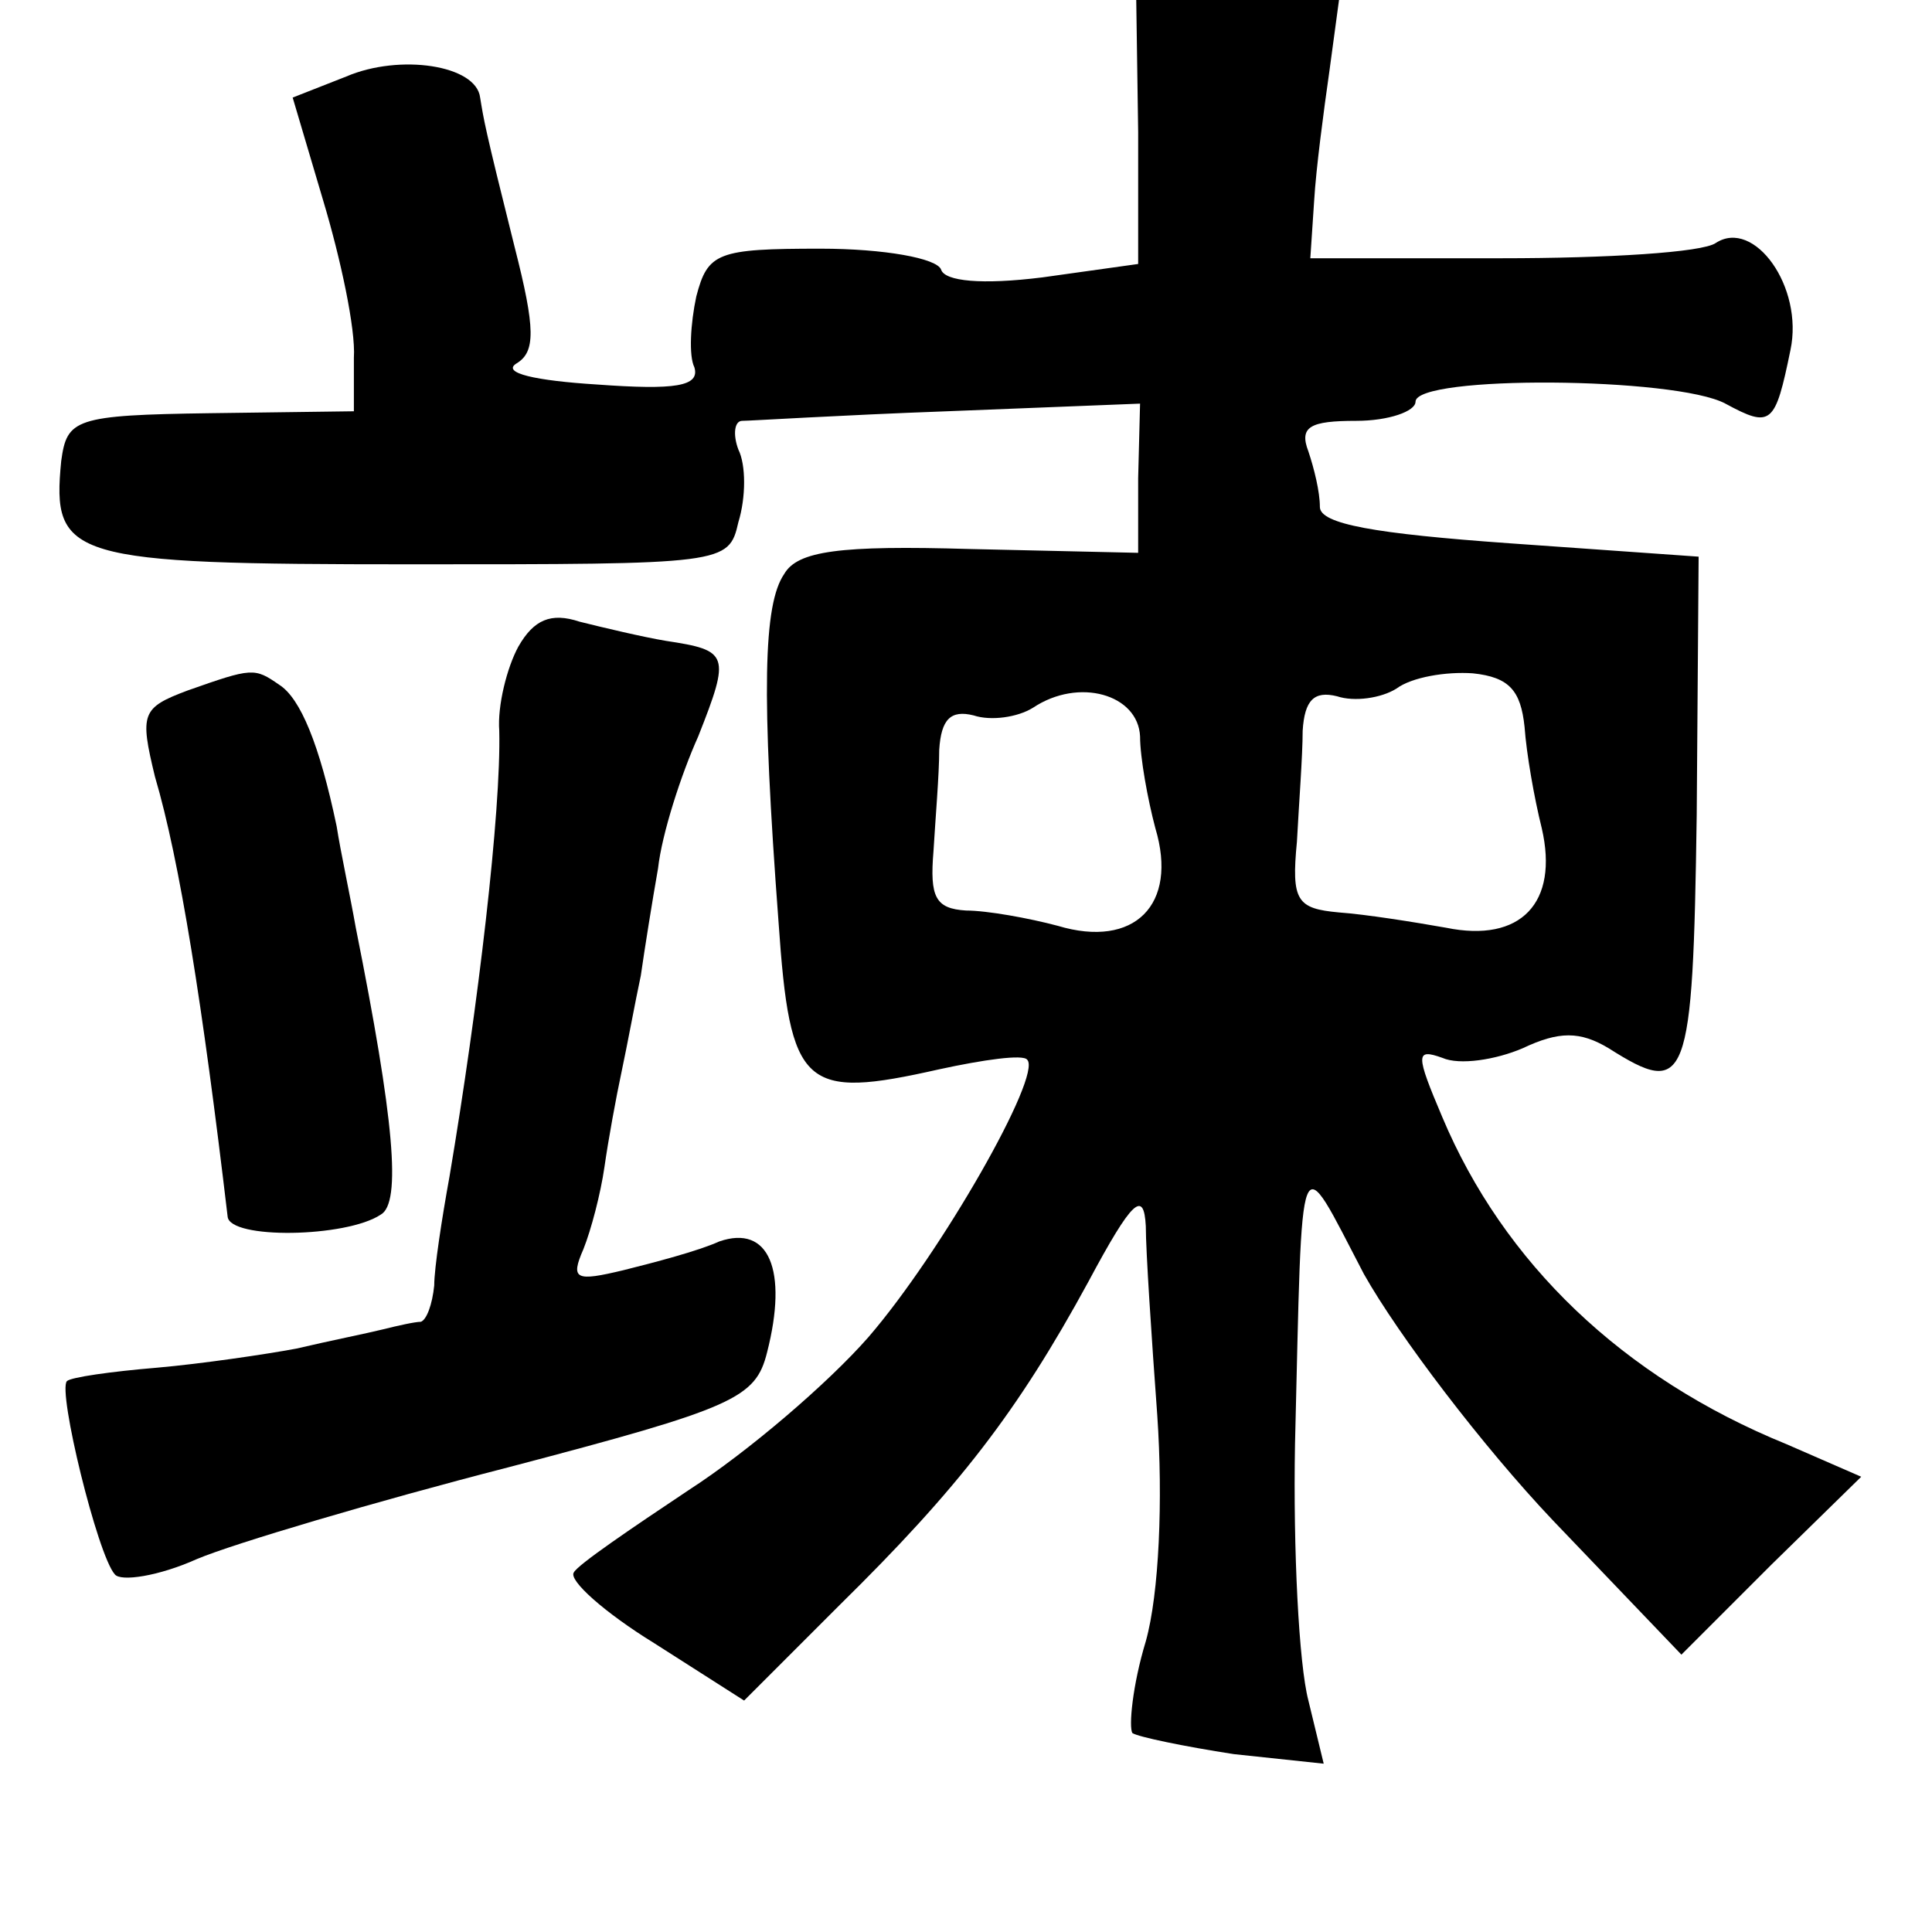 <?xml version="1.0" standalone="no"?>
<!DOCTYPE svg PUBLIC "-//W3C//DTD SVG 20010904//EN"
 "http://www.w3.org/TR/2001/REC-SVG-20010904/DTD/svg10.dtd">
<svg version="1.0" xmlns="http://www.w3.org/2000/svg"
 width="101pt" height="101pt" viewBox="0 0 101 101"
 preserveAspectRatio="xMidYMid meet">
<g transform="translate(0,101) scale(0.1,-0.1)"
fill="#000000" stroke="none">
<path d="M595 941 l0 -69 -50 -7 c-32 -4 -51 -2 -53 4 -2 6 -30 11 -63 11 -54
0 -59 -2 -65 -25 -3 -14 -4 -31 -1 -37 3 -10 -10 -12 -51 -9 -32 2 -50 6 -42
11 10 6 10 18 -1 61 -16 64 -16 66 -18 78 -2 17 -42 23 -70 11 l-28 -11 16
-54 c9 -30 17 -67 16 -82 l0 -28 -75 -1 c-71 -1 -75 -3 -78 -25 -5 -51 4 -54
183 -54 164 0 166 0 171 22 4 13 4 30 0 38 -3 8 -2 15 2 15 4 0 52 3 107 5
l101 4 -1 -39 0 -39 -88 2 c-68 2 -90 -1 -97 -13 -11 -16 -12 -62 -3 -182 6
-87 13 -93 84 -77 23 5 44 8 46 5 8 -8 -45 -101 -83 -145 -21 -24 -63 -60 -94
-80 -30 -20 -58 -39 -60 -43 -3 -4 16 -21 42 -37 l47 -30 50 50 c62 61 93 101
130 169 23 43 29 48 30 29 0 -13 3 -58 6 -99 3 -44 1 -93 -6 -118 -7 -23 -9
-45 -7 -48 3 -2 27 -7 53 -11 l47 -5 -8 33 c-5 19 -8 79 -7 134 4 162 1 156
36 89 18 -32 62 -90 99 -129 l67 -70 47 47 47 46 -39 17 c-86 35 -148 95 -180
171 -14 33 -14 36 0 31 9 -4 28 -1 42 5 19 9 30 9 45 0 41 -26 44 -19 46 122
l1 135 -99 7 c-70 5 -99 10 -99 19 0 8 -3 20 -6 29 -5 13 1 16 25 16 17 0 31
5 31 10 0 14 136 13 162 -1 24 -13 26 -11 34 28 7 33 -19 69 -39 56 -7 -5 -57
-8 -112 -8 l-100 0 2 30 c1 17 5 47 8 68 l5 37 -53 0 -53 0 1 -69z m202 -311
c1 -14 5 -37 9 -53 9 -39 -11 -60 -50 -52 -17 3 -42 7 -56 8 -22 2 -25 6 -22
37 1 19 3 45 3 58 1 16 6 21 18 18 9 -3 23 -1 31 4 8 6 26 9 40 8 19 -2 25 -9
27 -28z m-201 -5 c0 -11 4 -33 8 -48 12 -40 -11 -63 -51 -51 -15 4 -37 8 -48
8 -16 1 -19 7 -17 31 1 17 3 40 3 53 1 16 6 21 18 18 9 -3 23 -1 31 4 24 16
55 7 56 -15z"/>
<path d="M271 672 c-6 -11 -11 -31 -10 -44 1 -42 -11 -144 -26 -233 -4 -22 -8
-48 -8 -57 -1 -10 -4 -18 -7 -19 -3 0 -12 -2 -20 -4 -8 -2 -28 -6 -45 -10 -16
-3 -50 -8 -73 -10 -24 -2 -45 -5 -47 -7 -5 -5 16 -91 25 -101 3 -4 23 -1 43 8
19 8 93 30 163 48 118 31 129 36 135 60 11 43 1 67 -25 58 -11 -5 -34 -11 -50
-15 -25 -6 -28 -5 -21 11 4 10 9 29 11 43 2 14 6 36 9 50 3 14 7 36 10 50 2
14 6 39 9 56 2 18 12 49 21 69 17 43 16 45 -17 50 -12 2 -33 7 -45 10 -15 5
-24 1 -32 -13z"/>
<path d="M98 649 c-24 -9 -25 -12 -17 -45 13 -44 25 -120 38 -230 1 -12 62
-11 80 1 11 6 7 50 -13 150 -3 17 -8 40 -10 53 -9 43 -19 67 -30 74 -13 9 -14
9 -48 -3z"/>
</g>
</svg>
